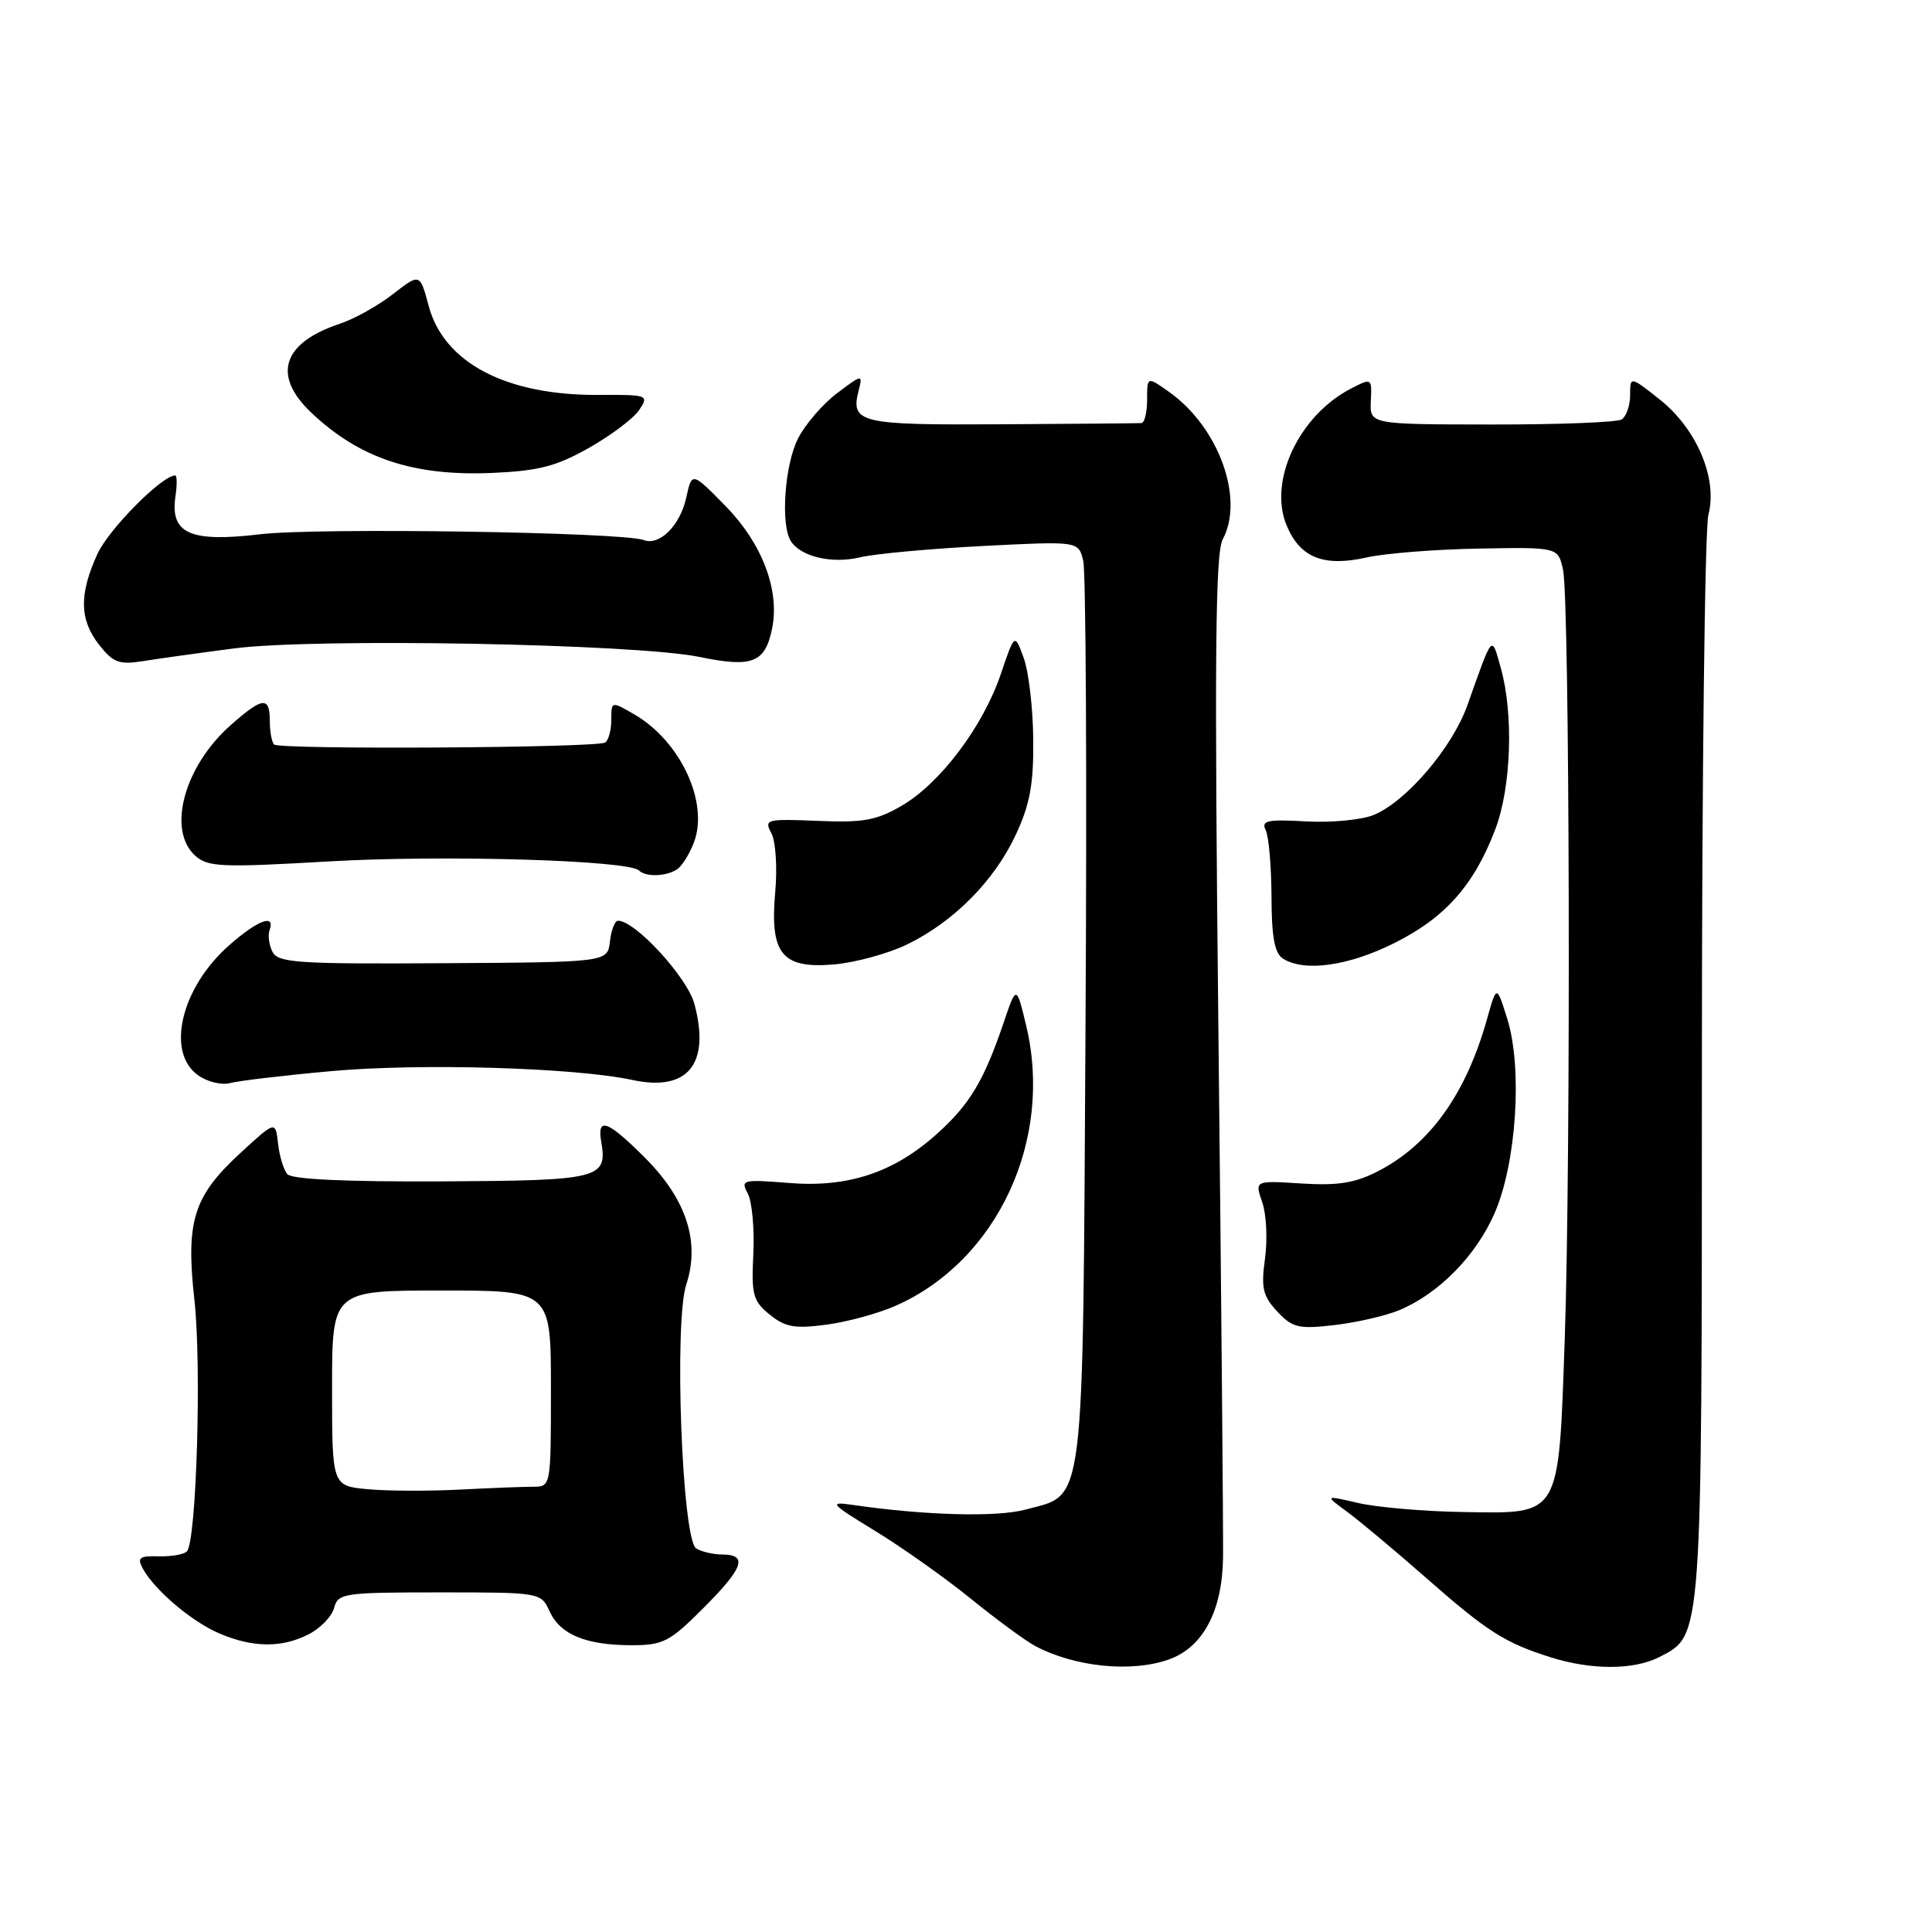 <?xml version="1.0" encoding="UTF-8" standalone="no"?>
<!DOCTYPE svg PUBLIC "-//W3C//DTD SVG 1.1//EN" "http://www.w3.org/Graphics/SVG/1.1/DTD/svg11.dtd" >
<svg xmlns="http://www.w3.org/2000/svg" xmlns:xlink="http://www.w3.org/1999/xlink" version="1.1" viewBox="0 0 256 256">
 <g >
 <path fill="currentColor"
d=" M 154.82 219.91 C 159.38 218.32 161.96 213.51 162.06 206.40 C 162.10 203.16 161.83 171.99 161.45 137.15 C 160.91 87.21 161.03 73.31 162.02 71.46 C 164.91 66.06 161.49 56.62 154.96 51.97 C 152.00 49.86 152.00 49.86 152.00 52.93 C 152.00 54.62 151.66 56.03 151.25 56.06 C 150.84 56.09 142.47 56.16 132.66 56.22 C 113.75 56.33 112.66 56.06 113.80 51.64 C 114.33 49.59 114.21 49.61 110.93 52.09 C 109.04 53.51 106.71 56.21 105.75 58.09 C 103.97 61.56 103.41 69.53 104.79 71.70 C 106.11 73.77 110.24 74.74 113.96 73.85 C 115.91 73.38 123.21 72.71 130.19 72.35 C 142.89 71.70 142.89 71.70 143.53 74.27 C 143.89 75.69 144.03 103.11 143.84 135.22 C 143.46 201.07 143.85 197.89 135.87 200.03 C 132.08 201.06 122.54 200.80 113.00 199.41 C 109.75 198.94 109.97 199.20 116.00 202.88 C 119.58 205.07 125.26 209.10 128.63 211.83 C 132.01 214.57 135.83 217.38 137.13 218.08 C 142.34 220.87 149.84 221.65 154.82 219.91 Z  M 219.91 219.55 C 225.58 216.62 225.50 217.70 225.51 141.50 C 225.51 103.00 225.90 70.02 226.37 68.21 C 227.63 63.43 224.84 56.84 219.93 52.94 C 216.00 49.83 216.00 49.83 216.00 52.36 C 216.00 53.75 215.49 55.19 214.88 55.58 C 214.26 55.96 206.50 56.26 197.63 56.25 C 181.50 56.23 181.50 56.23 181.64 53.14 C 181.79 50.08 181.77 50.07 179.01 51.49 C 172.11 55.06 168.03 63.75 170.49 69.64 C 172.28 73.91 175.40 75.15 181.12 73.86 C 183.53 73.32 190.21 72.79 195.97 72.69 C 206.45 72.50 206.45 72.50 207.11 75.50 C 207.99 79.54 208.16 153.79 207.34 177.34 C 206.50 201.23 206.89 200.56 193.83 200.35 C 188.70 200.27 182.47 199.73 180.00 199.16 C 175.50 198.12 175.50 198.12 178.49 200.31 C 180.13 201.52 184.86 205.47 188.99 209.10 C 197.12 216.24 199.39 217.68 205.50 219.61 C 210.94 221.32 216.53 221.29 219.91 219.55 Z  M 40.92 216.54 C 42.48 215.74 43.99 214.16 44.28 213.04 C 44.78 211.11 45.57 211.00 58.25 211.00 C 71.63 211.00 71.68 211.01 72.83 213.52 C 74.23 216.59 77.65 218.00 83.71 218.00 C 87.85 218.00 88.75 217.54 93.14 213.14 C 98.50 207.79 99.15 206.01 95.75 205.98 C 94.51 205.98 92.94 205.61 92.25 205.18 C 90.37 203.98 89.29 175.18 90.94 170.19 C 92.79 164.56 90.95 158.89 85.46 153.41 C 80.53 148.47 79.10 147.94 79.66 151.25 C 80.51 156.19 79.55 156.43 58.53 156.54 C 45.74 156.60 38.64 156.27 38.06 155.57 C 37.57 154.98 37.02 153.15 36.84 151.50 C 36.50 148.50 36.50 148.50 31.80 152.83 C 25.63 158.52 24.60 161.81 25.76 172.25 C 26.73 180.92 26.03 204.32 24.76 205.57 C 24.36 205.98 22.67 206.27 21.01 206.22 C 18.48 206.15 18.15 206.40 18.91 207.82 C 20.46 210.67 25.33 214.82 29.00 216.41 C 33.47 218.34 37.36 218.38 40.92 216.54 Z  M 118.68 173.02 C 132.15 167.07 139.61 151.05 135.97 135.88 C 134.68 130.52 134.68 130.52 132.97 135.56 C 130.38 143.18 128.51 146.31 124.22 150.18 C 118.49 155.36 112.41 157.39 104.53 156.75 C 98.37 156.26 98.11 156.33 99.09 158.16 C 99.65 159.22 99.98 162.81 99.82 166.14 C 99.55 171.56 99.78 172.40 101.99 174.19 C 104.04 175.86 105.32 176.08 109.48 175.53 C 112.24 175.17 116.38 174.04 118.68 173.02 Z  M 185.40 173.61 C 190.64 171.42 195.58 166.40 198.04 160.76 C 200.94 154.11 201.76 141.52 199.72 135.00 C 198.31 130.50 198.31 130.50 197.05 134.99 C 194.26 144.96 189.46 151.66 182.58 155.20 C 179.54 156.76 177.28 157.12 172.46 156.82 C 166.25 156.42 166.25 156.42 167.25 159.29 C 167.80 160.87 167.97 164.23 167.62 166.76 C 167.08 170.67 167.33 171.72 169.24 173.78 C 171.26 175.94 172.06 176.13 176.82 175.58 C 179.75 175.24 183.61 174.35 185.40 173.61 Z  M 44.00 141.92 C 55.83 140.86 76.20 141.47 83.79 143.10 C 91.14 144.69 94.15 140.99 92.01 133.02 C 91.06 129.49 84.18 122.00 81.89 122.00 C 81.47 122.00 80.99 123.24 80.82 124.75 C 80.50 127.50 80.50 127.50 58.72 127.63 C 39.49 127.75 36.85 127.58 36.11 126.13 C 35.65 125.24 35.47 123.94 35.72 123.25 C 36.51 121.04 34.17 121.91 30.39 125.23 C 24.00 130.84 21.94 139.43 26.25 142.48 C 27.49 143.36 29.40 143.82 30.50 143.51 C 31.60 143.21 37.67 142.49 44.00 141.92 Z  M 120.18 125.15 C 126.36 122.16 131.76 116.71 134.61 110.58 C 136.47 106.59 136.97 103.89 136.91 98.00 C 136.88 93.88 136.31 89.01 135.65 87.19 C 134.45 83.89 134.45 83.89 132.60 89.35 C 130.24 96.29 124.57 103.81 119.47 106.77 C 116.14 108.71 114.34 109.03 108.34 108.77 C 101.53 108.49 101.23 108.57 102.21 110.40 C 102.78 111.46 103.01 114.92 102.73 118.09 C 101.98 126.36 103.57 128.37 110.44 127.80 C 113.28 127.56 117.67 126.37 120.18 125.15 Z  M 184.74 124.97 C 191.50 121.60 195.33 117.28 198.14 109.87 C 200.25 104.32 200.58 94.59 198.86 88.50 C 197.62 84.09 197.85 83.84 194.44 93.44 C 192.45 99.05 186.36 106.19 182.04 107.98 C 180.45 108.64 176.40 109.03 173.06 108.84 C 167.92 108.55 167.09 108.73 167.71 110.00 C 168.12 110.83 168.46 114.78 168.48 118.79 C 168.49 124.15 168.89 126.32 170.00 127.02 C 172.84 128.82 178.66 128.01 184.74 124.97 Z  M 89.69 115.21 C 90.34 114.80 91.36 113.18 91.95 111.62 C 93.95 106.36 90.19 98.25 84.10 94.69 C 81.00 92.89 81.00 92.89 81.00 95.38 C 81.00 96.76 80.63 98.11 80.18 98.39 C 79.03 99.10 37.02 99.35 36.32 98.65 C 36.01 98.34 35.75 96.94 35.75 95.54 C 35.75 92.25 34.82 92.34 30.65 96.01 C 24.42 101.47 22.09 109.96 25.86 113.38 C 27.54 114.89 29.31 114.97 43.61 114.14 C 58.84 113.26 83.31 113.98 84.68 115.35 C 85.55 116.22 88.22 116.15 89.69 115.21 Z  M 31.00 85.92 C 41.76 84.52 84.18 85.30 92.70 87.05 C 99.71 88.50 101.40 87.83 102.32 83.22 C 103.32 78.17 100.98 72.01 96.19 67.11 C 91.68 62.50 91.68 62.50 90.93 65.95 C 90.12 69.63 87.38 72.36 85.30 71.56 C 82.55 70.51 42.02 69.89 34.50 70.79 C 25.18 71.90 22.52 70.71 23.25 65.77 C 23.47 64.25 23.46 63.00 23.22 63.00 C 21.46 63.00 14.38 70.15 12.89 73.44 C 10.46 78.79 10.53 82.13 13.15 85.46 C 14.99 87.80 15.80 88.10 18.90 87.61 C 20.88 87.29 26.32 86.53 31.00 85.92 Z  M 78.05 59.34 C 80.97 57.69 83.97 55.43 84.71 54.31 C 86.01 52.35 85.86 52.29 79.28 52.33 C 67.06 52.40 58.81 48.07 56.80 40.53 C 55.64 36.20 55.64 36.20 52.07 38.97 C 50.11 40.50 46.95 42.26 45.06 42.89 C 37.42 45.42 36.02 49.73 41.25 54.68 C 47.62 60.72 54.75 63.10 65.11 62.67 C 71.37 62.40 73.68 61.81 78.05 59.34 Z  M 48.75 197.33 C 44.00 196.89 44.00 196.89 44.00 183.95 C 44.00 171.00 44.00 171.00 58.50 171.00 C 73.00 171.00 73.00 171.00 73.00 184.00 C 73.00 196.98 73.00 197.00 70.65 197.00 C 69.36 197.00 64.97 197.17 60.90 197.38 C 56.83 197.59 51.36 197.57 48.75 197.33 Z "/>
</g>
</svg>